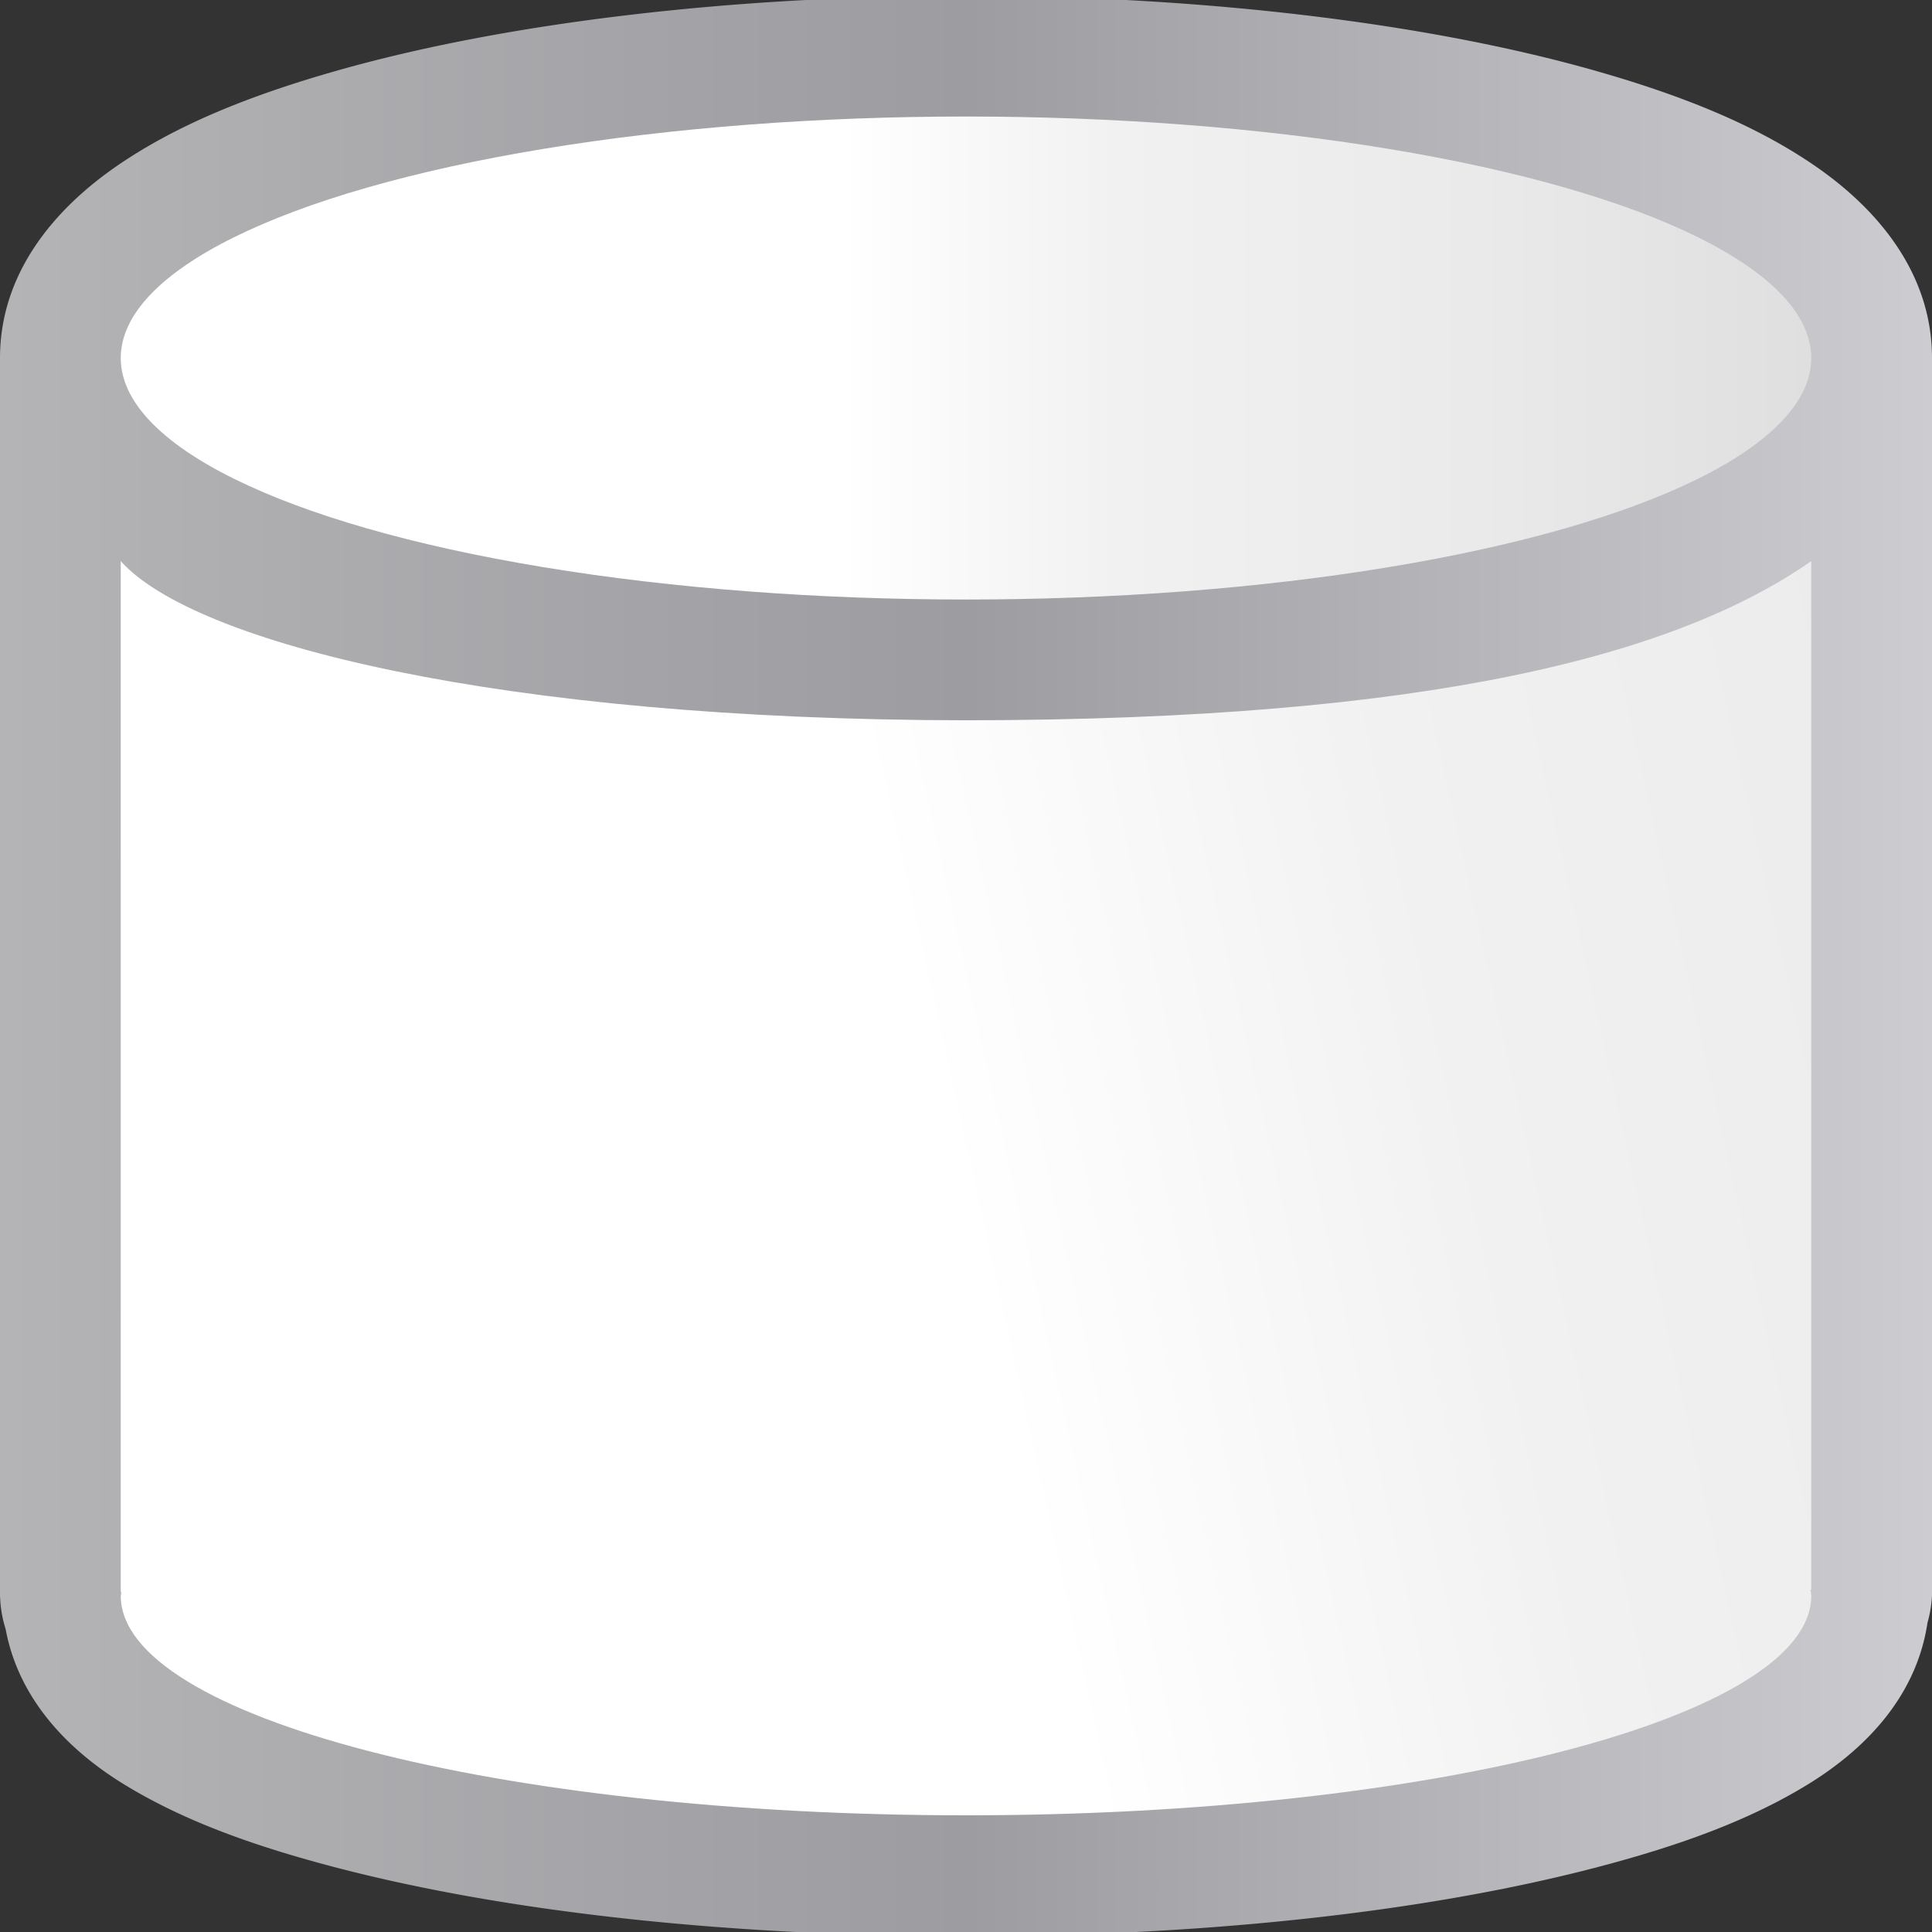 <svg height="16" viewBox="0 0 16 16" width="16" xmlns="http://www.w3.org/2000/svg" xmlns:xlink="http://www.w3.org/1999/xlink"><rect x="0" y="0" width="16" height="16" fill="#333333" stroke="none"/><linearGradient id="a"><stop offset="0" stop-color="#fff"/><stop offset=".426" stop-color="#fff"/><stop offset=".589" stop-color="#f1f1f1"/><stop offset=".802" stop-color="#eaeaea"/><stop offset="1" stop-color="#dfdfdf"/></linearGradient><linearGradient id="b" gradientTransform="matrix(.963 0 0 1 2.4 4.612)" gradientUnits="userSpaceOnUse" x1="-26.824" x2="185.514" xlink:href="#a" y1="96.436" y2="47.445"/><linearGradient id="c" gradientTransform="matrix(.963 0 0 1.1 2.4 -2.402)" gradientUnits="userSpaceOnUse" x1="5.818" x2="122.18" xlink:href="#a" y1="24.001" y2="24.001"/><linearGradient id="d" gradientUnits="userSpaceOnUse" x1="-.01" x2="128.01" y1="64.278" y2="64.278"><stop offset="0" stop-color="#b4b4b6"/><stop offset=".5" stop-color="#9c9ca1"/><stop offset="1" stop-color="#cdcdd1"/></linearGradient><g transform="matrix(.125 0 0 .125 -0 -.035)"><path d="m64 0c-15.259 0-30.364 1.728-41.795 4.994-5.715 1.633-10.54 3.576-14.484 6.297-3.945 2.721-7.721 6.949-7.721 12.709v9.754a8.011 8.011 0 0 0 -.01.248v53.43 15.891 1.602.85a8.011 8.011 0 0 0 .004.086 8.011 8.011 0 0 0 -.004.143c0.0.033.015.057.016.09a8.011 8.011 0 0 0 .367 2.117c.904 4.86 4.409 8.177 7.836 10.281 3.943 2.421 8.633 4.108 14.18 5.549 11.093 2.881 25.585 4.518 41.611 4.518 16.026-0 30.518-1.636 41.611-4.518 5.547-1.441 10.237-3.128 14.18-5.549 3.525-2.165 7.147-5.606 7.91-10.703a8.011 8.011 0 0 0 .291-1.684c0-.037.018-.064.018-.102a8.011 8.011 0 0 0 -.008-.197 8.011 8.011 0 0 0 .008-.213v-.84l-.008.076a8.011 8.011 0 0 0 0-.168l.008.068v-70.727a8.011 8.011 0 0 0 -.01-.189v-9.812c0-5.76-3.776-9.988-7.721-12.709-3.945-2.721-8.769-4.664-14.484-6.297-11.431-3.266-26.536-4.994-41.795-4.994z" fill="url(#d)"/><path d="m119.999 37.455c-8.871 6.19-25.156 10.527-55.999 10.545-30.881-.025-51.149-5.115-56.001-10.545l.001 49.977v15.891 1.602.85h.043c-.017.076-.031.152-.043.229.001 8.033 25.073 14.545 56.001 14.545 30.927-0 55.998-6.512 55.999-14.545-.011-.137-.029-.274-.054-.41h.054v-.84c.001-.003.001-.007.002-.01-.001-.005-.001-.009-.002-.014z" fill="url(#b)" fill-rule="evenodd"/><ellipse cx="64" cy="24" fill="url(#c)" rx="56" ry="16"/></g></svg>